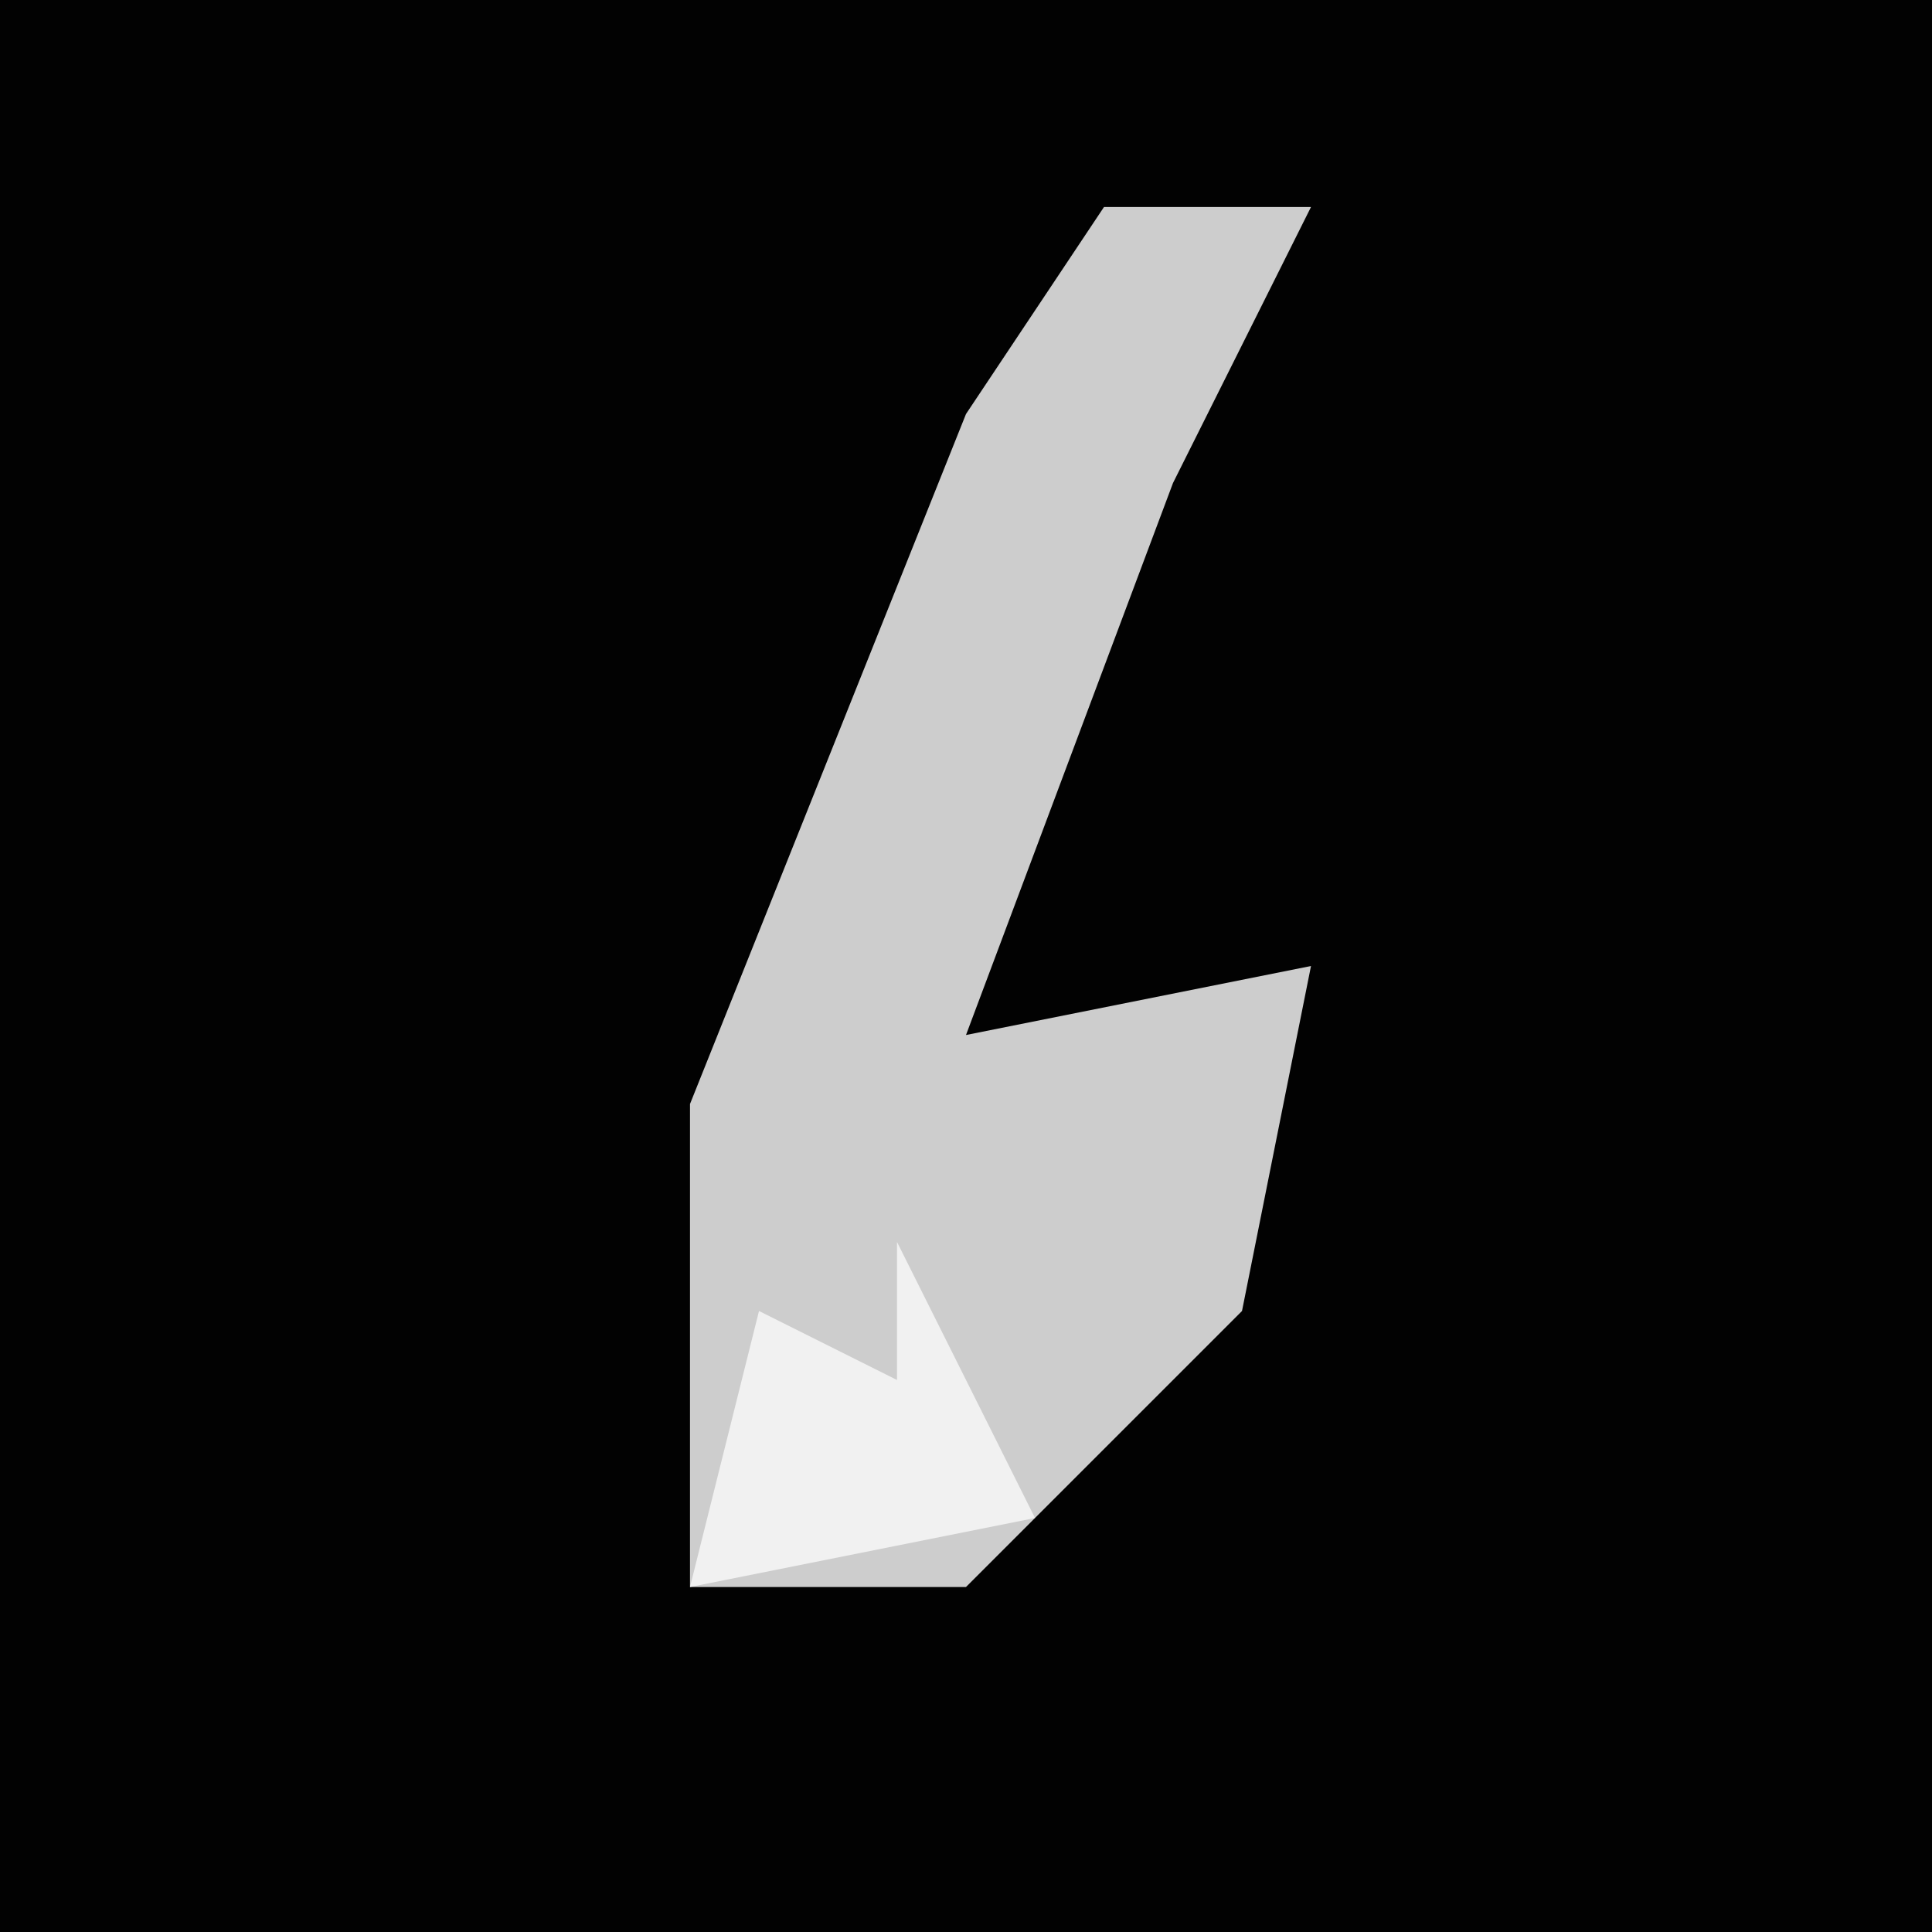 <?xml version="1.0" encoding="UTF-8"?>
<svg version="1.1" xmlns="http://www.w3.org/2000/svg" width="28" height="28">
<path d="M0,0 L28,0 L28,28 L0,28 Z " fill="#020202" transform="translate(0,0)"/>
<path d="M0,0 L3,0 L1,4 L-2,12 L3,11 L2,16 L-2,20 L-6,20 L-6,13 L-2,3 Z " fill="#CDCDCD" transform="translate(16,3)"/>
<path d="M0,0 L2,4 L-3,5 L-2,1 L0,2 Z " fill="#F1F1F1" transform="translate(13,18)"/>
</svg>
